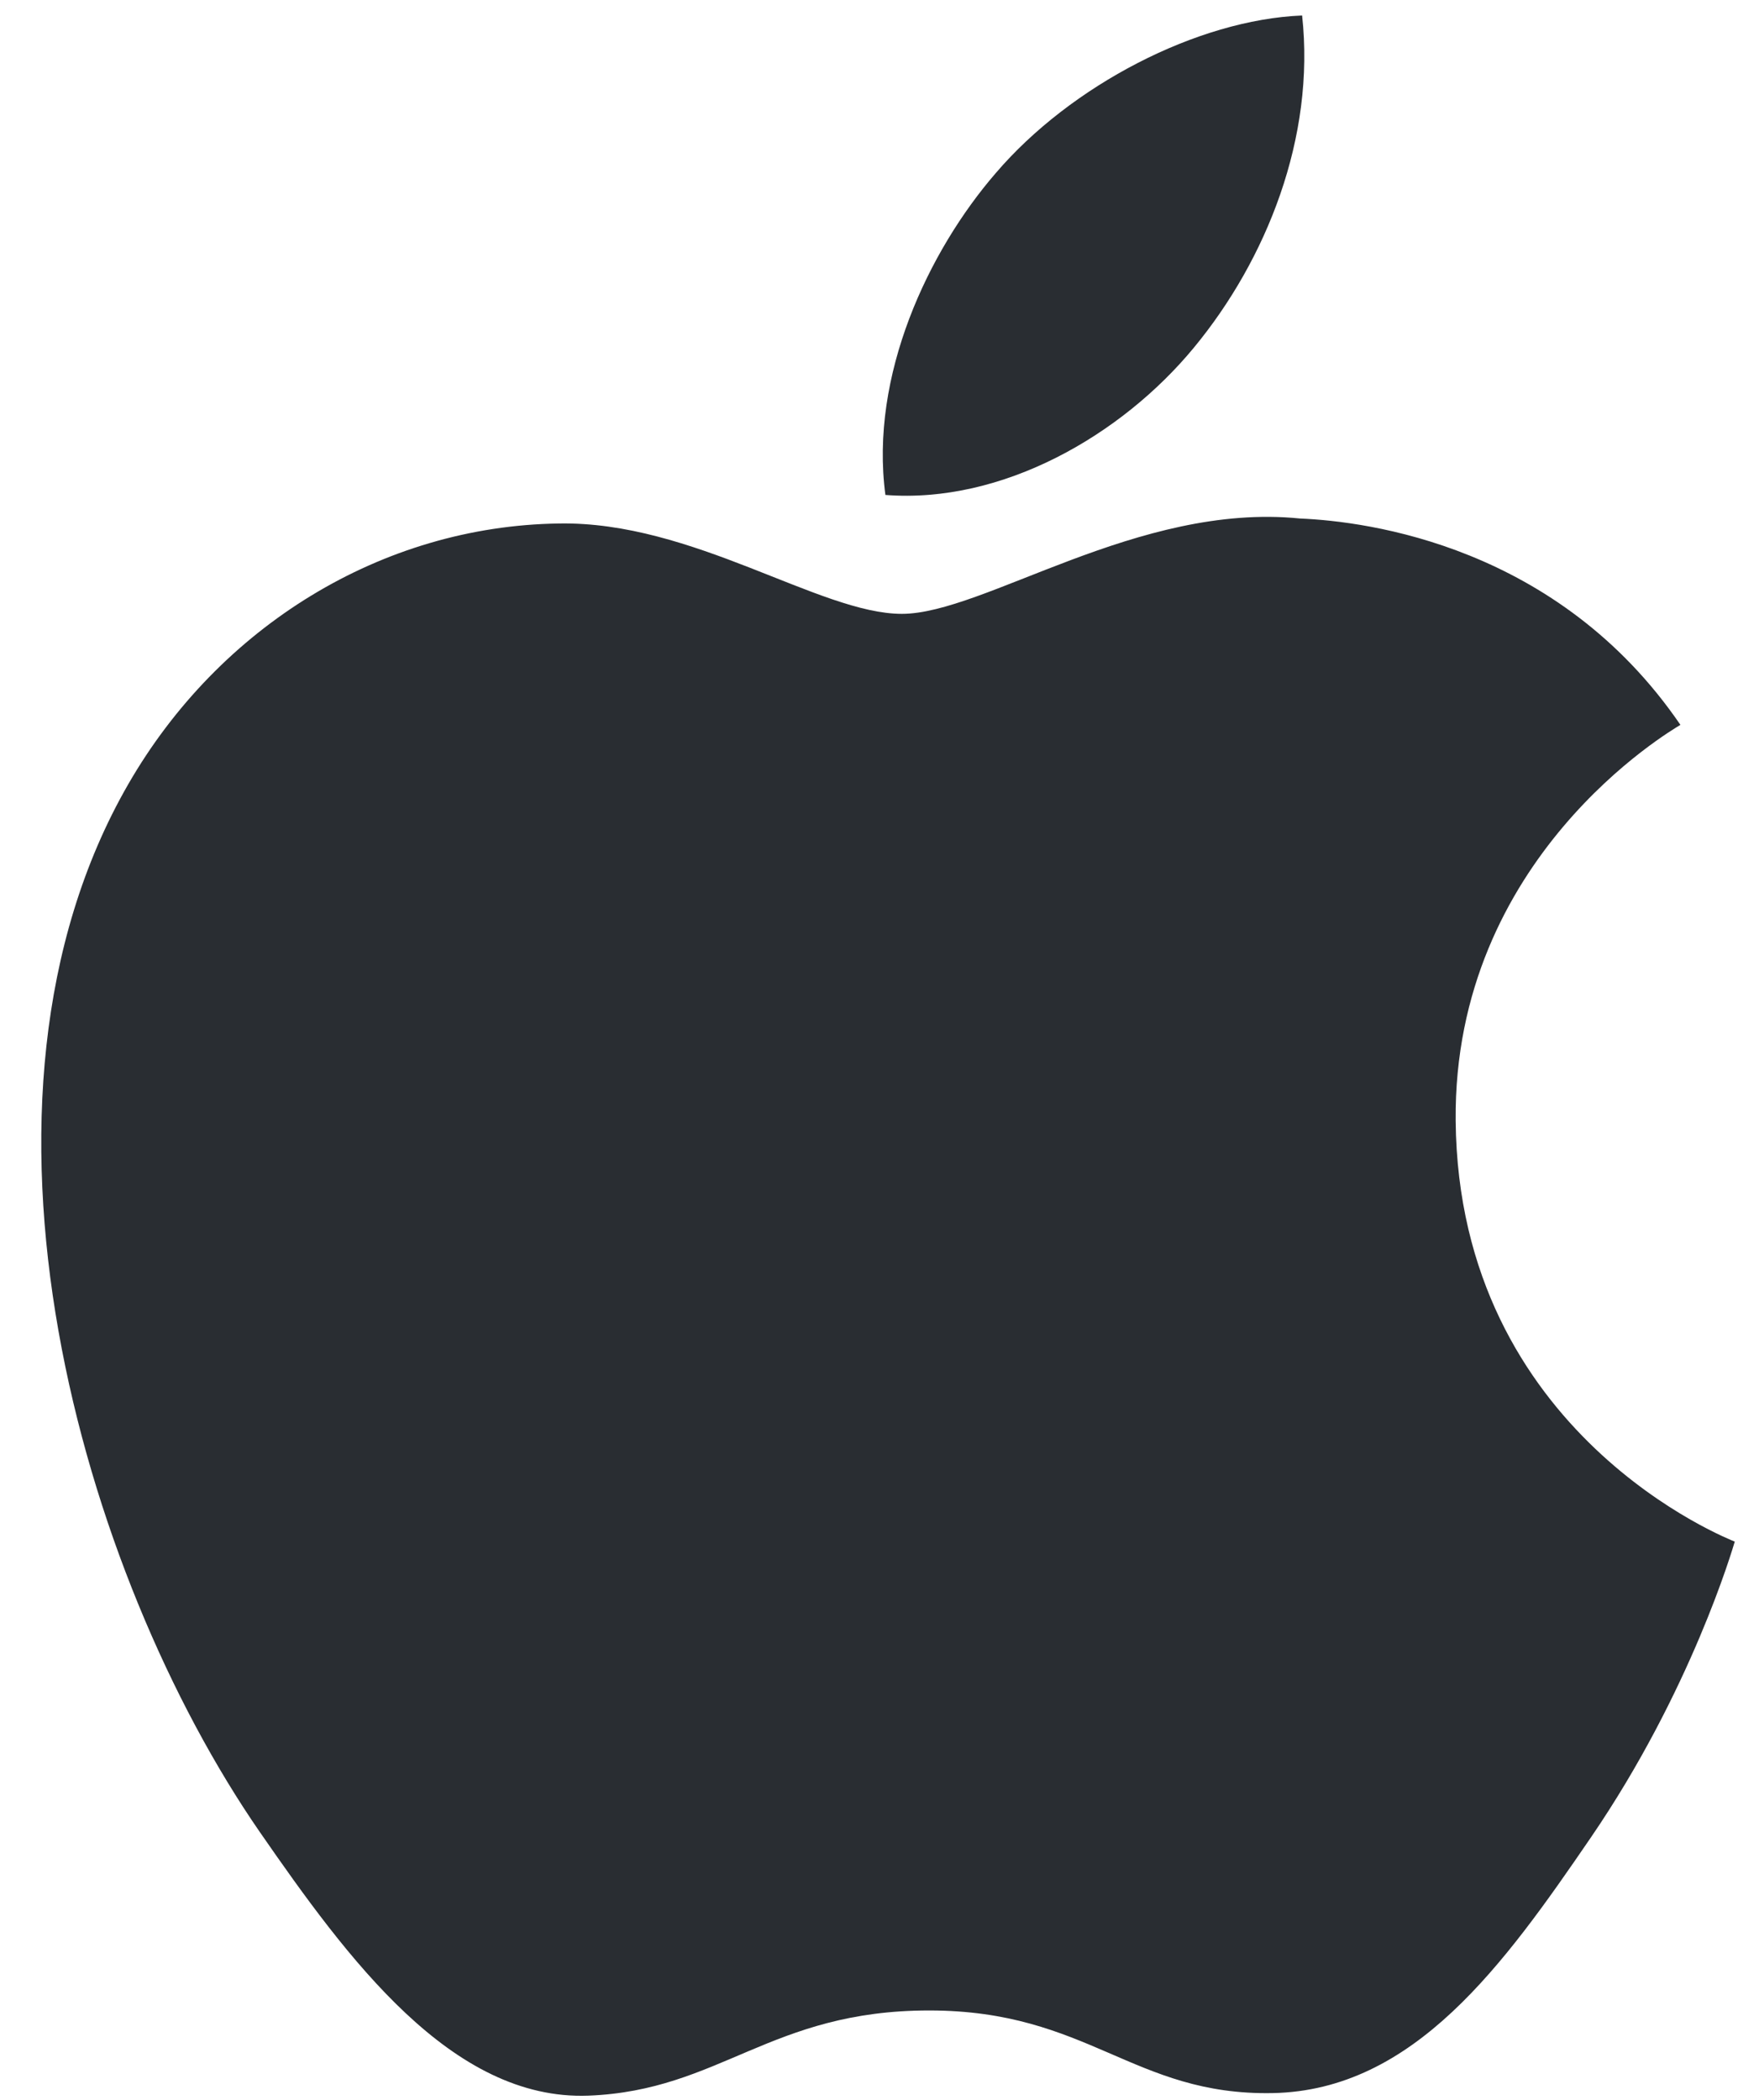<svg width="31" height="37" viewBox="0 0 31 37" fill="none" xmlns="http://www.w3.org/2000/svg">
<path d="M25.654 19.746C25.705 25.293 30.52 27.139 30.573 27.163C30.533 27.293 29.804 29.793 28.037 32.376C26.509 34.609 24.923 36.834 22.426 36.88C19.971 36.925 19.182 35.424 16.376 35.424C13.571 35.424 12.694 36.834 10.371 36.925C7.96 37.016 6.124 34.51 4.583 32.286C1.436 27.735 -0.97 19.426 2.26 13.818C3.865 11.033 6.732 9.269 9.845 9.224C12.212 9.178 14.447 10.816 15.894 10.816C17.341 10.816 20.056 8.847 22.911 9.136C24.106 9.186 27.461 9.619 29.615 12.772C29.442 12.879 25.612 15.109 25.654 19.746V19.746ZM21.041 6.125C22.321 4.576 23.183 2.419 22.948 0.273C21.103 0.347 18.872 1.502 17.548 3.051C16.362 4.422 15.323 6.617 15.604 8.721C17.66 8.88 19.761 7.676 21.041 6.125" fill="#292D32"/>
</svg>
